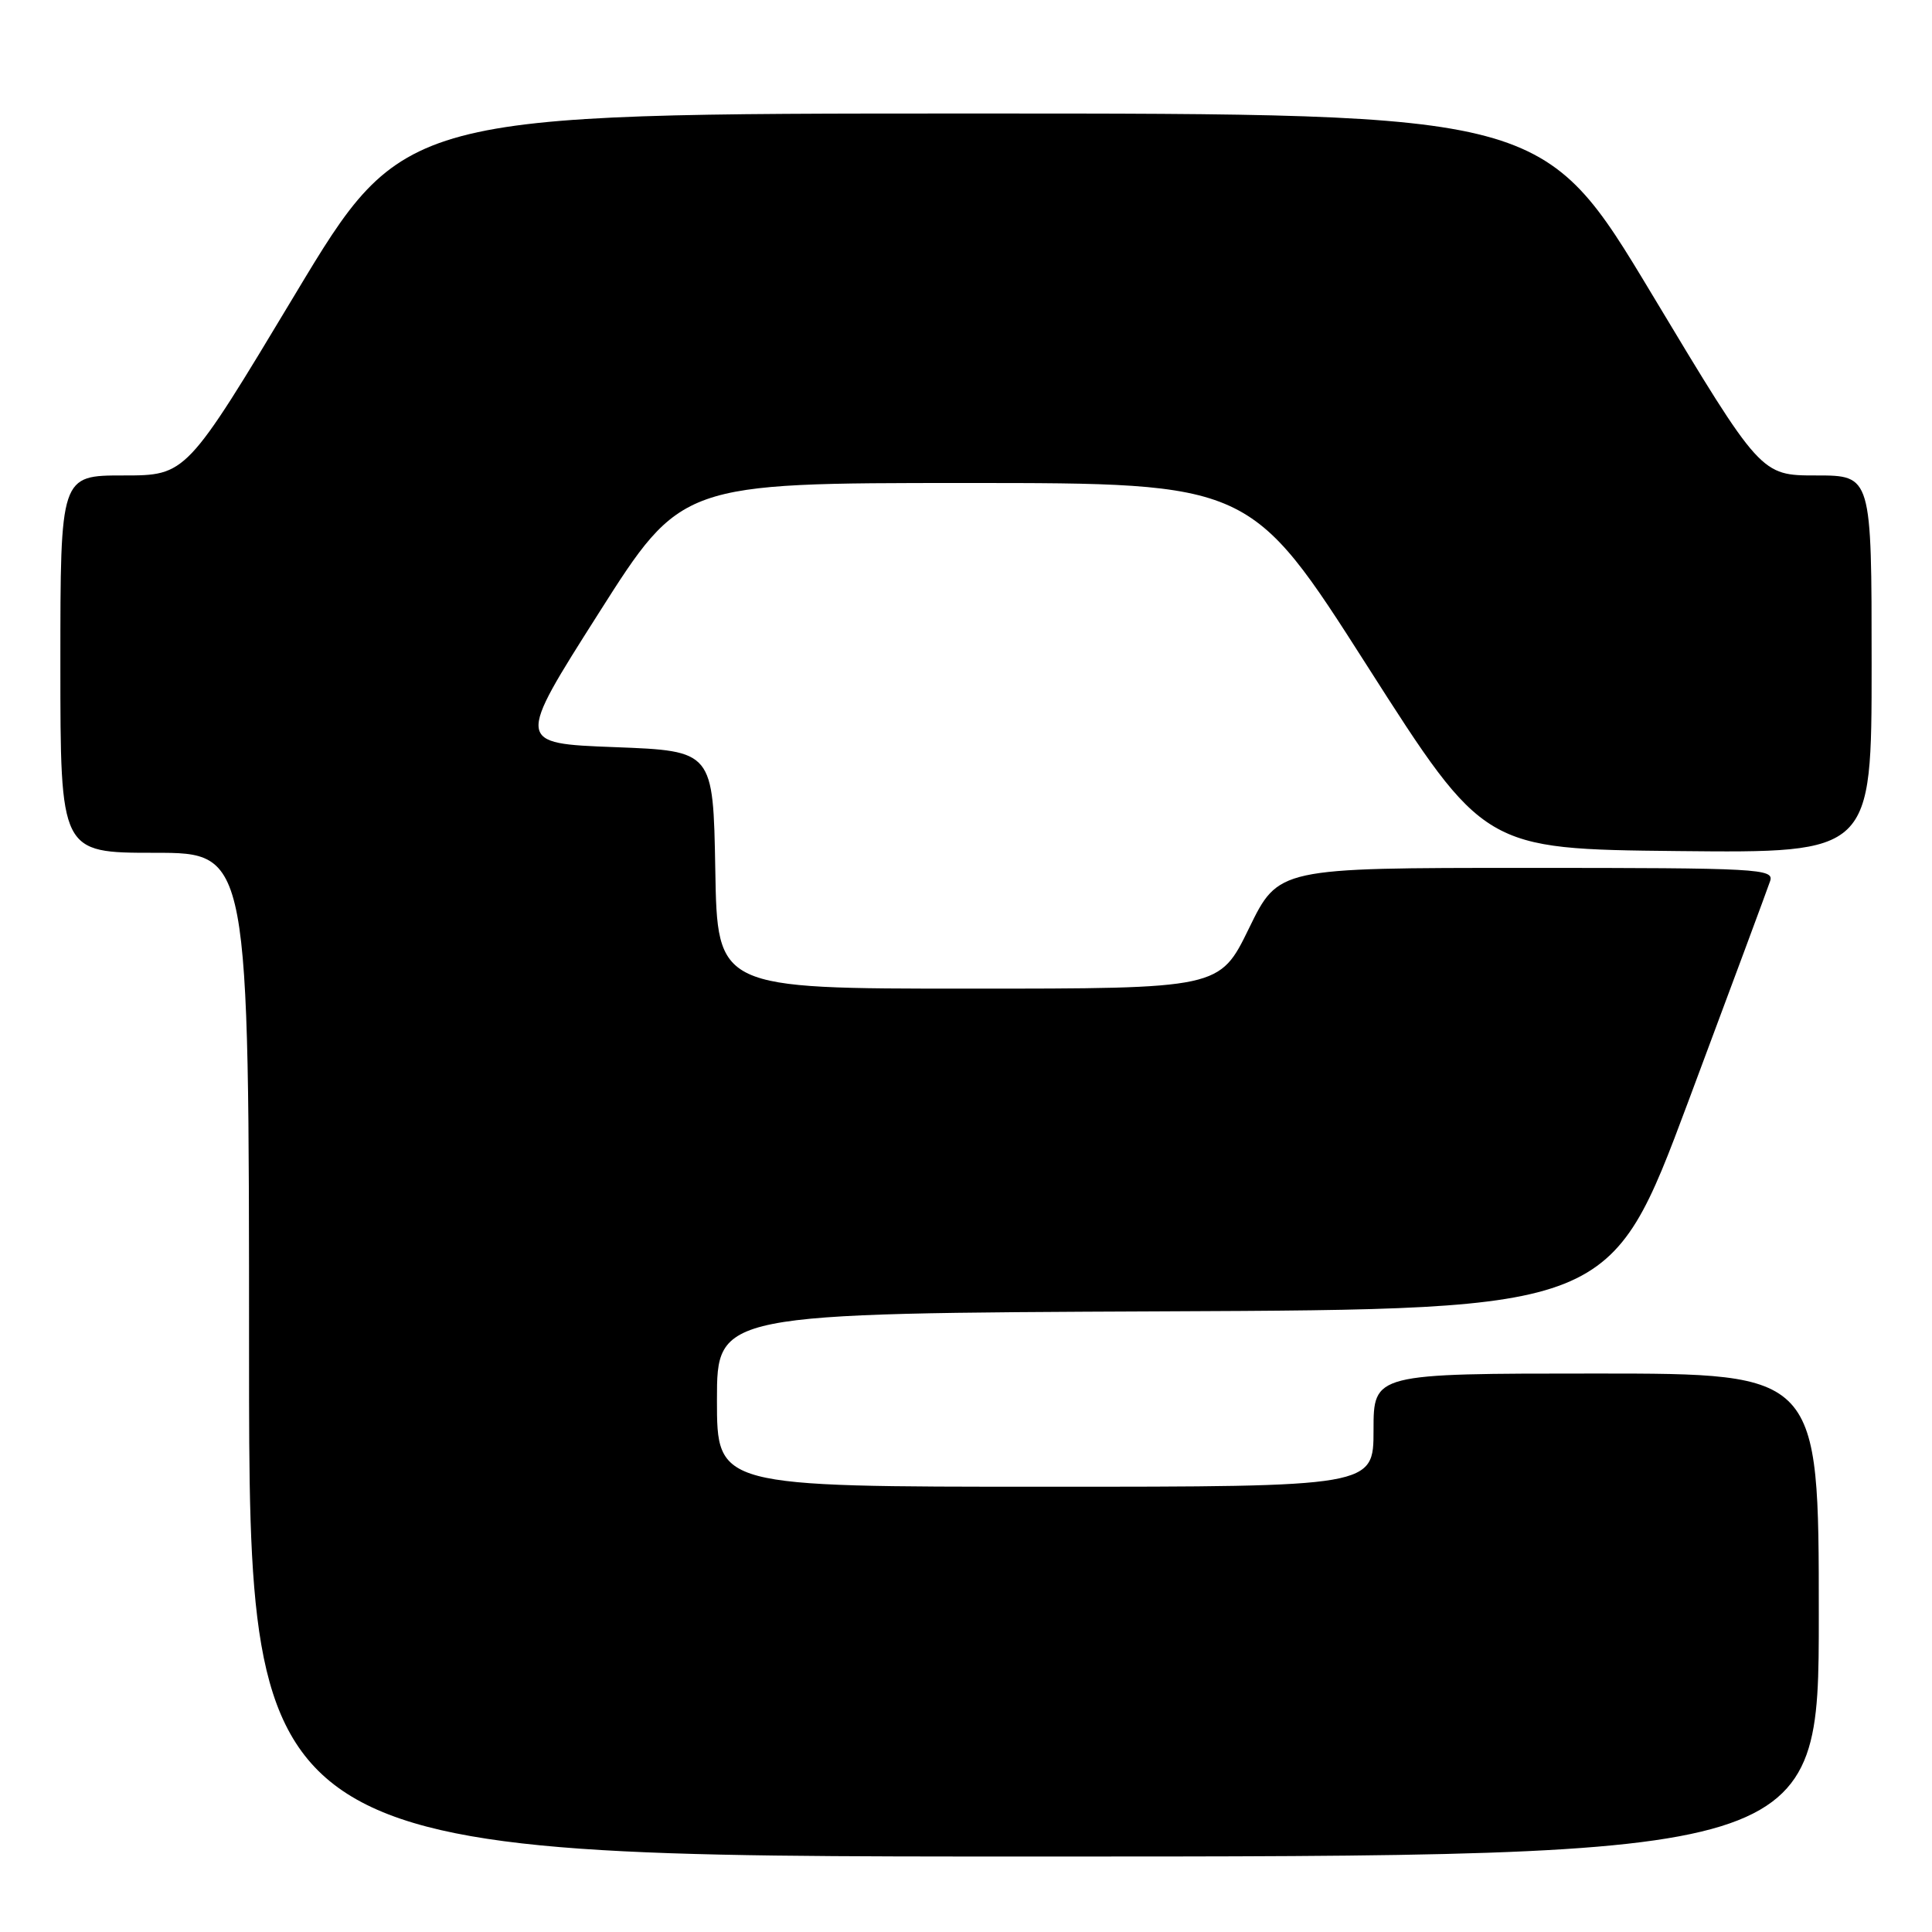 <?xml version="1.0" encoding="UTF-8" standalone="no"?>
<!DOCTYPE svg PUBLIC "-//W3C//DTD SVG 1.1//EN" "http://www.w3.org/Graphics/SVG/1.1/DTD/svg11.dtd" >
<svg xmlns="http://www.w3.org/2000/svg" xmlns:xlink="http://www.w3.org/1999/xlink" version="1.1" viewBox="0 0 256 256">
 <g >
 <path fill="currentColor"
d=" M 241.00 214.00 C 241.00 182.00 241.00 182.00 211.50 182.00 C 182.00 182.00 182.00 182.00 182.00 189.50 C 182.00 197.00 182.00 197.00 138.50 197.00 C 95.00 197.00 95.00 197.00 95.00 185.51 C 95.00 174.02 95.00 174.02 154.21 173.76 C 213.41 173.50 213.41 173.50 223.69 146.00 C 229.34 130.88 234.23 117.71 234.55 116.75 C 235.10 115.11 233.12 115.00 202.27 115.00 C 169.40 115.00 169.40 115.00 165.50 123.00 C 161.60 131.00 161.60 131.00 128.33 131.00 C 95.05 131.00 95.05 131.00 94.78 115.25 C 94.50 99.50 94.50 99.50 81.44 99.00 C 68.37 98.50 68.37 98.50 79.33 81.25 C 90.28 64.00 90.28 64.00 127.98 64.00 C 165.69 64.00 165.69 64.00 181.17 88.25 C 196.65 112.50 196.65 112.50 222.32 112.77 C 248.00 113.03 248.00 113.03 248.00 88.02 C 248.00 63.00 248.00 63.00 240.66 63.00 C 233.32 63.00 233.32 63.00 218.91 39.02 C 204.50 15.04 204.50 15.04 129.00 15.04 C 53.50 15.04 53.50 15.04 39.09 39.02 C 24.68 63.00 24.68 63.00 16.34 63.00 C 8.00 63.00 8.00 63.00 8.00 88.00 C 8.00 113.00 8.00 113.00 20.50 113.00 C 33.00 113.00 33.00 113.00 33.00 179.50 C 33.00 246.00 33.00 246.00 137.00 246.00 C 241.00 246.00 241.00 246.00 241.00 214.00 Z "/>
</g>
</svg>